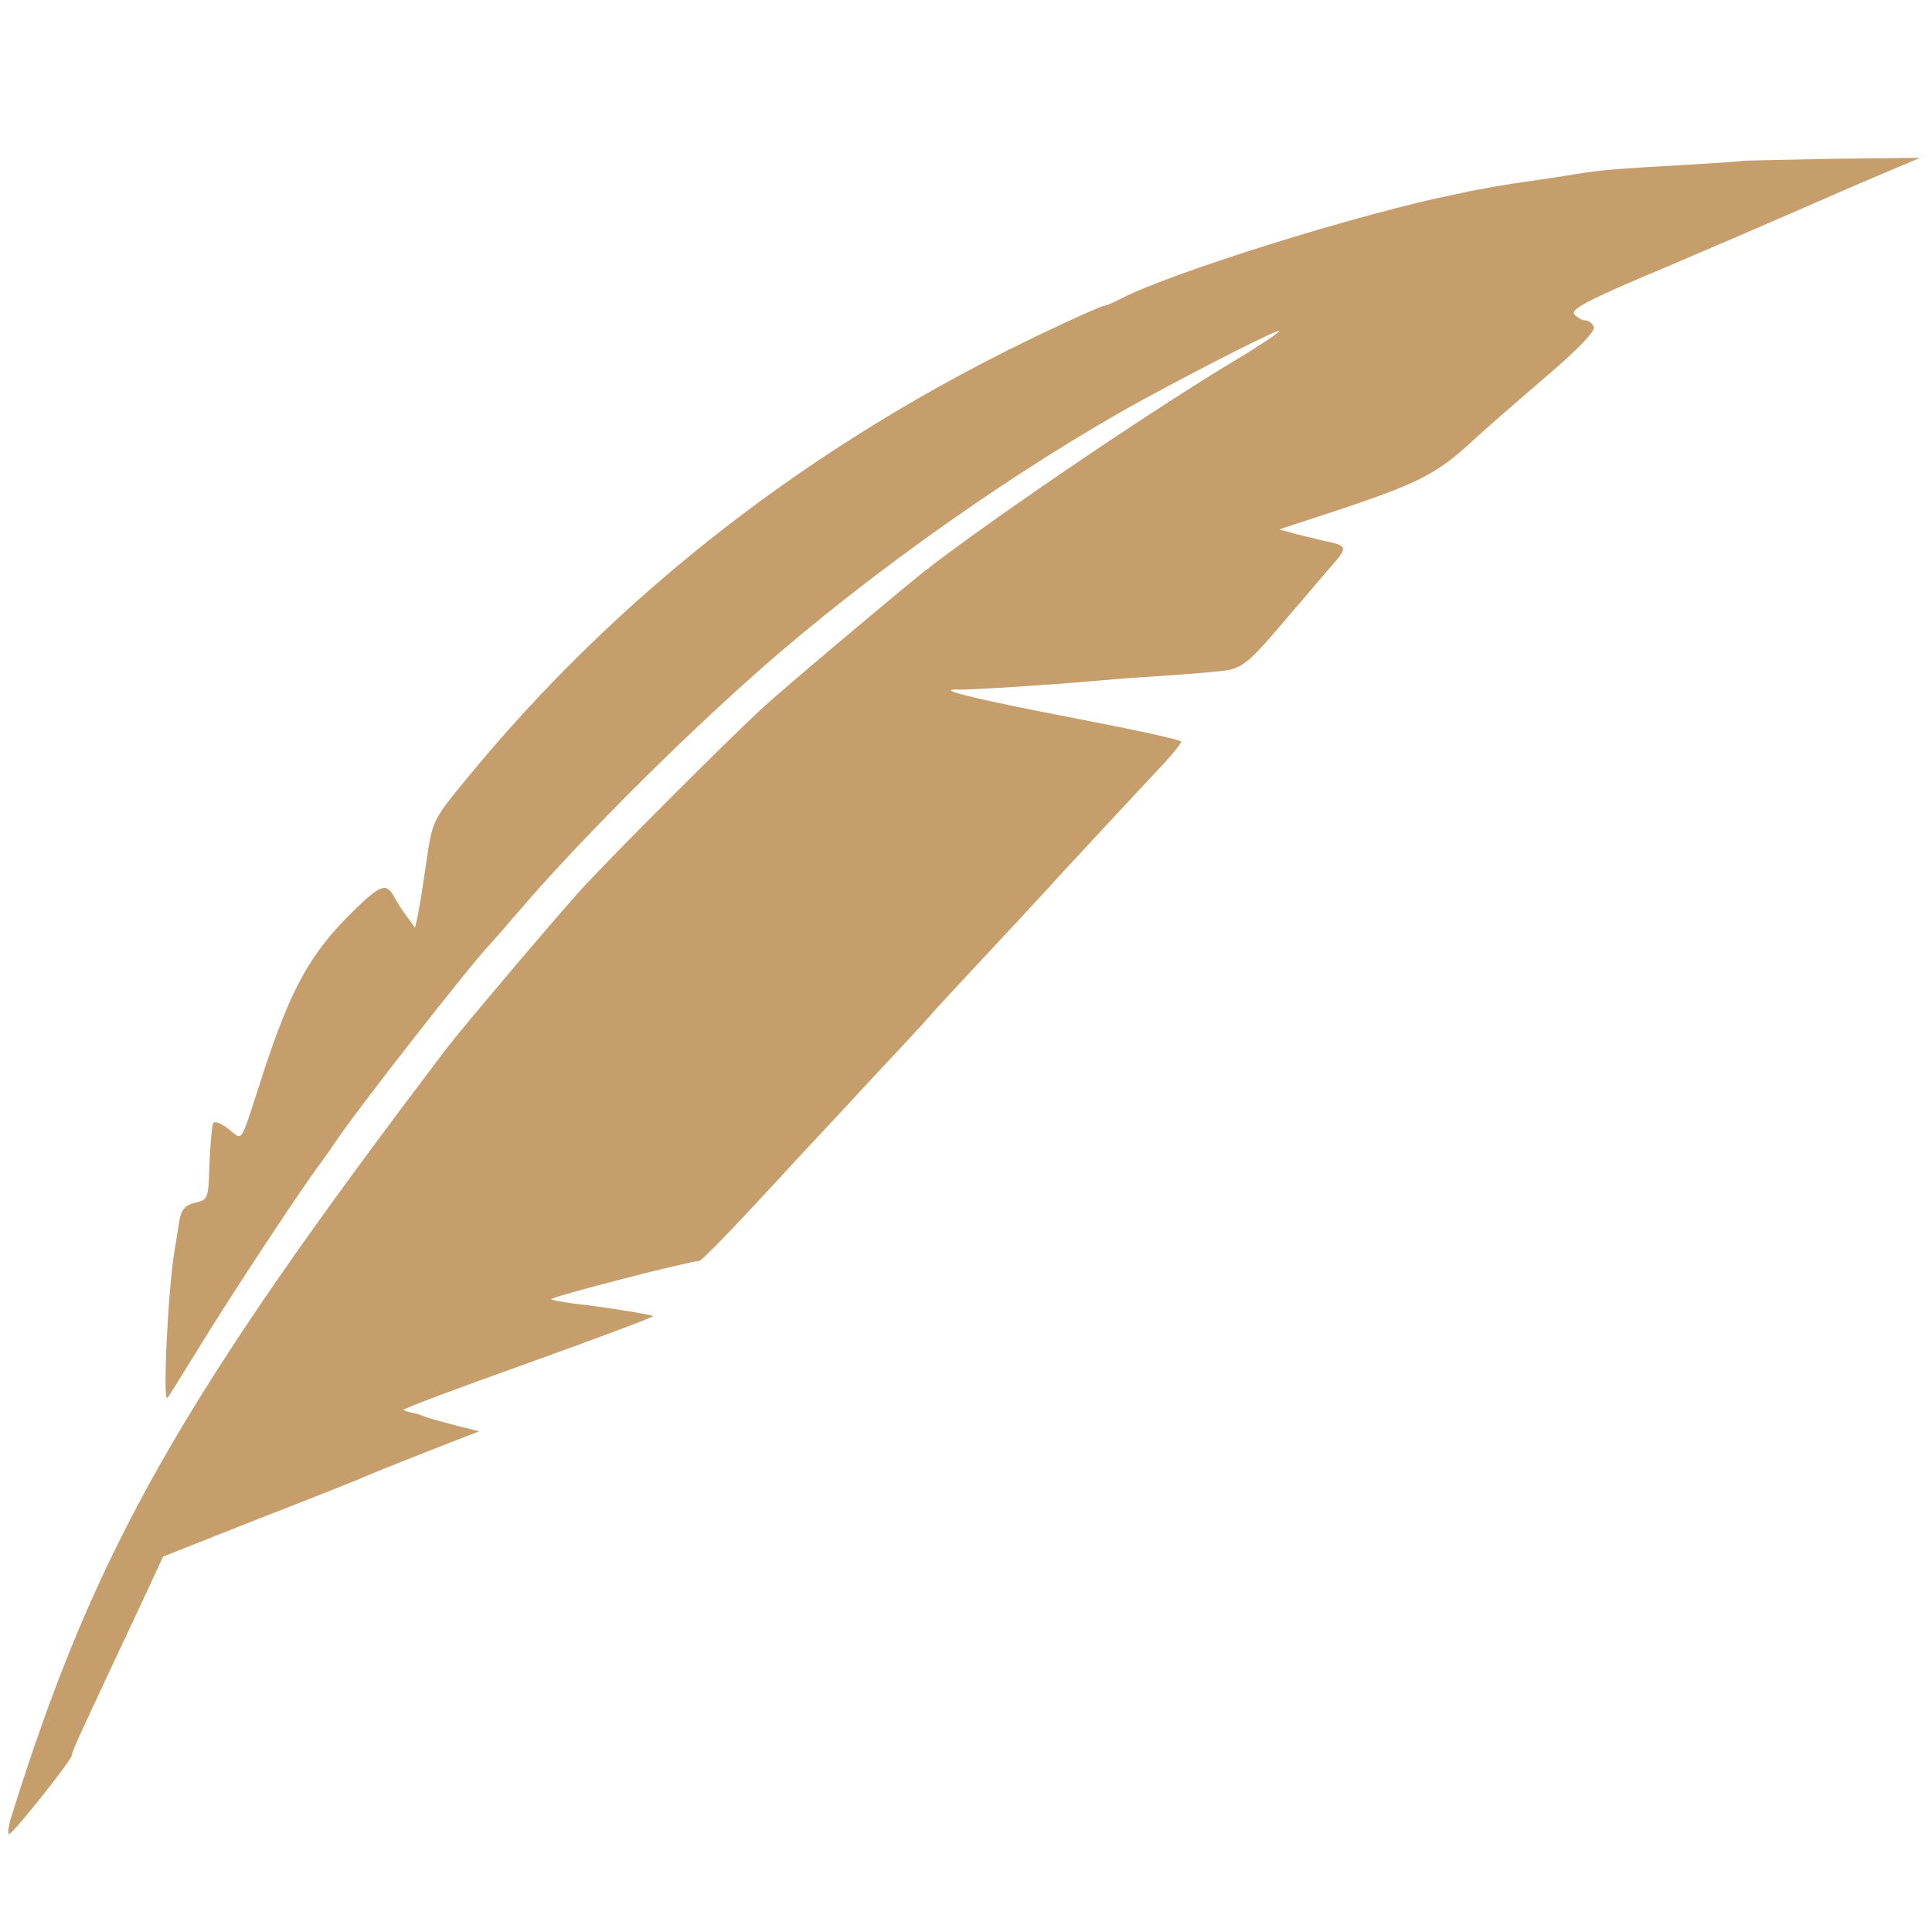 <?xml version="1.0" standalone="no"?>
<!DOCTYPE svg PUBLIC "-//W3C//DTD SVG 20010904//EN"
 "http://www.w3.org/TR/2001/REC-SVG-20010904/DTD/svg10.dtd">
<svg version="1.0" xmlns="http://www.w3.org/2000/svg"
 width="404pt" height="404pt" viewBox="0 0 404 404"
 preserveAspectRatio="xMidYMid meet">
<g transform="translate(0,404) scale(0.1,-0.1)"
fill="#c69e6b" stroke="none">
<path d="M3647 3704 c-1 -1 -58 -5 -127 -9 -140 -8 -168 -10 -225 -19 -22 -4
-69 -11 -105 -16 -36 -5 -76 -12 -90 -15 -14 -2 -38 -7 -55 -11 -196 -39 -593
-163 -700 -218 -17 -9 -34 -16 -38 -16 -4 0 -60 -25 -123 -55 -483 -229 -891
-545 -1212 -938 -68 -83 -68 -84 -81 -173 -7 -49 -15 -99 -18 -111 l-5 -23
-17 23 c-9 12 -21 31 -27 42 -16 30 -29 25 -85 -30 -90 -88 -130 -160 -189
-340 -50 -154 -41 -140 -72 -116 -15 12 -29 17 -32 13 -3 -5 -6 -43 -8 -85 -2
-74 -3 -76 -30 -82 -21 -5 -29 -14 -33 -38 -3 -18 -7 -45 -10 -62 -14 -83 -25
-320 -15 -308 4 4 35 55 71 113 58 95 208 323 248 376 9 12 23 32 31 44 46 69
279 367 325 416 6 6 31 35 56 64 121 142 332 354 504 506 234 207 548 428 810
571 129 70 277 145 280 141 2 -2 -44 -33 -103 -68 -190 -115 -525 -344 -647
-441 -74 -60 -289 -241 -330 -279 -70 -64 -332 -326 -385 -386 -55 -61 -248
-289 -275 -325 -558 -734 -737 -1050 -911 -1607 -7 -23 -9 -40 -4 -37 14 9
130 155 130 164 0 8 21 53 147 321 l44 95 202 80 c111 43 209 82 217 86 8 4
66 27 129 52 l113 44 -48 12 c-27 7 -56 15 -64 18 -8 4 -21 7 -28 9 -8 1 -16
4 -18 6 -2 2 115 46 261 98 145 52 262 96 261 98 -4 3 -102 19 -165 26 -24 3
-45 7 -48 9 -4 5 298 82 308 80 5 -2 75 71 222 231 16 17 77 82 135 145 59 63
115 123 125 135 10 12 64 70 120 130 56 60 109 117 117 126 14 16 181 196 258
278 17 19 32 38 32 41 0 4 -102 26 -227 50 -208 40 -293 61 -238 59 22 -1 207
11 270 17 22 2 81 7 130 10 50 3 113 8 140 11 54 5 59 9 160 128 28 32 62 73
77 90 35 39 35 44 1 52 -16 3 -46 11 -68 16 l-40 11 125 41 c159 53 203 75
267 133 29 27 101 90 162 142 69 59 107 98 104 107 -3 8 -11 14 -18 14 -7 0
-17 6 -23 13 -9 10 31 31 186 96 108 46 217 93 242 104 25 11 101 44 170 74
l125 53 -183 -2 c-101 -2 -184 -4 -185 -4z"/>
</g>
</svg>